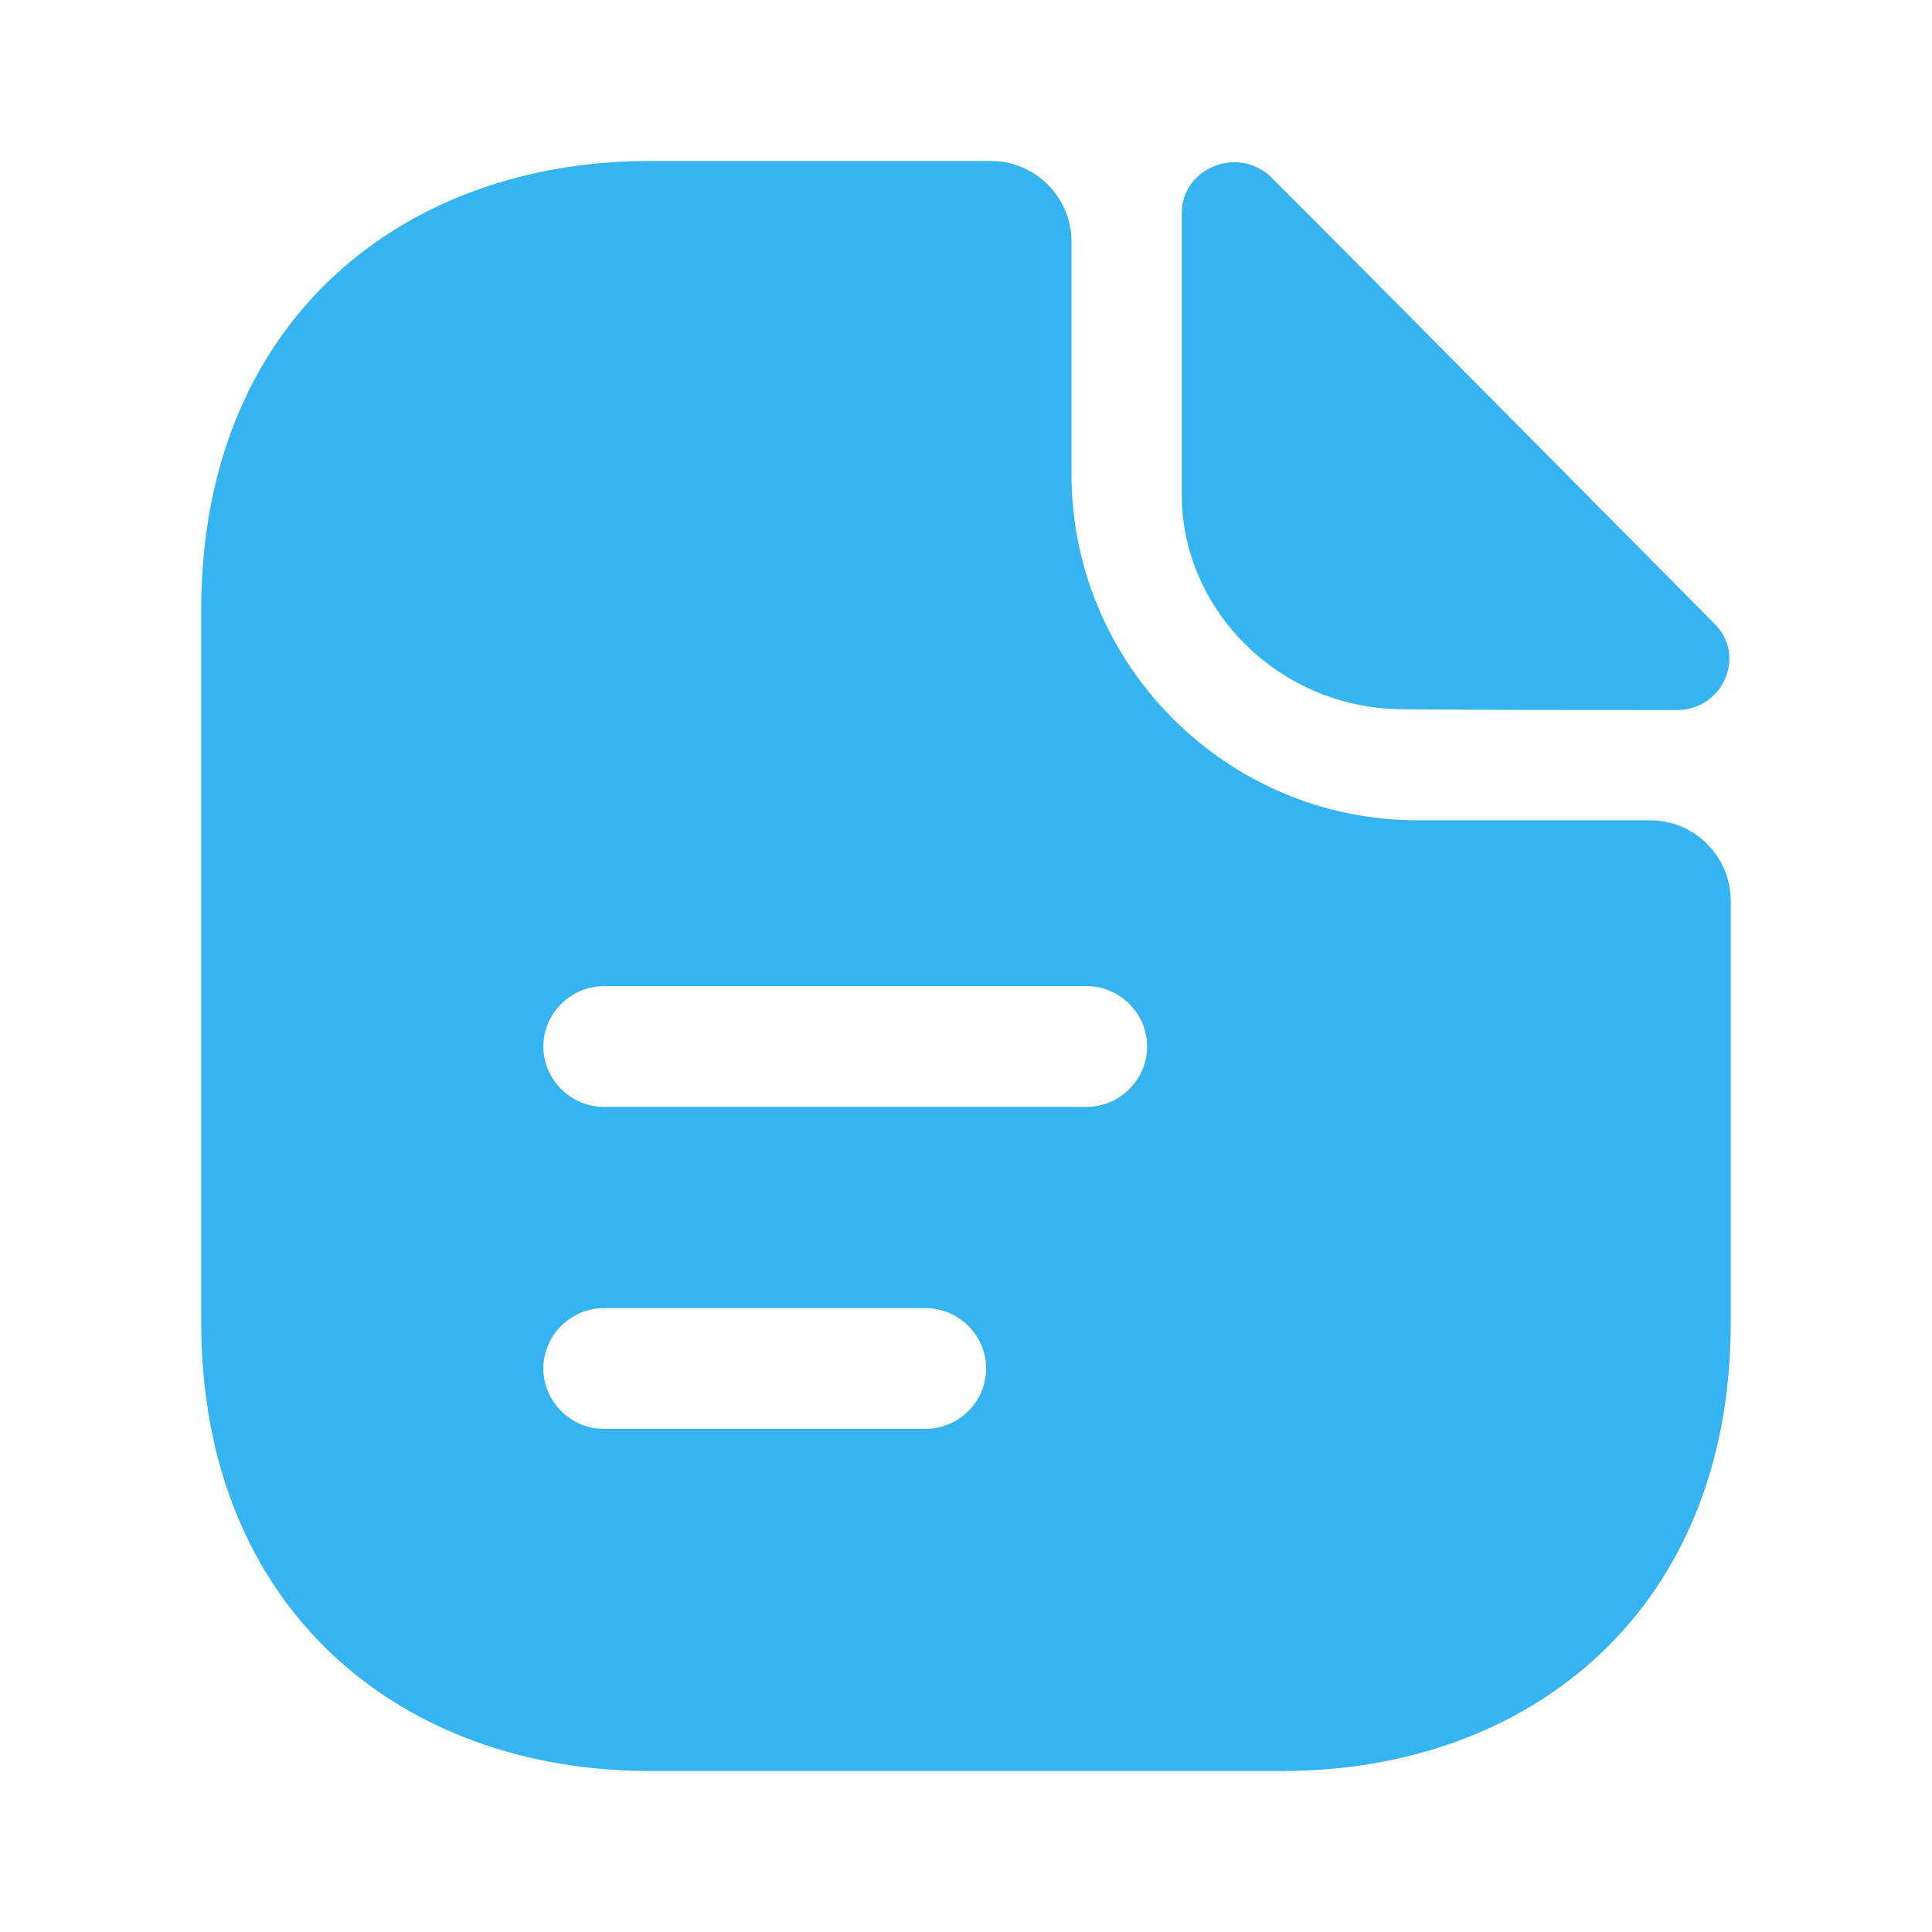 <svg width="42" height="42" viewBox="0 0 42 42" fill="none" xmlns="http://www.w3.org/2000/svg">
<path d="M27.65 3.868C26.932 3.151 25.69 3.641 25.69 4.638V10.746C25.69 13.301 27.86 15.418 30.502 15.418C32.165 15.436 34.475 15.436 36.452 15.436C37.45 15.436 37.975 14.263 37.275 13.563C34.755 11.026 30.24 6.458 27.65 3.868Z" fill="#36B4F1"/>
<path d="M35.875 17.832H30.817C26.67 17.832 23.293 14.455 23.293 10.307V5.25C23.293 4.287 22.505 3.5 21.543 3.5H14.123C8.732 3.5 4.375 7 4.375 13.248V28.753C4.375 35 8.732 38.5 14.123 38.5H27.878C33.267 38.5 37.625 35 37.625 28.753V19.582C37.625 18.62 36.837 17.832 35.875 17.832ZM20.125 31.062H13.125C12.408 31.062 11.812 30.468 11.812 29.75C11.812 29.032 12.408 28.438 13.125 28.438H20.125C20.843 28.438 21.438 29.032 21.438 29.75C21.438 30.468 20.843 31.062 20.125 31.062ZM23.625 24.062H13.125C12.408 24.062 11.812 23.468 11.812 22.75C11.812 22.032 12.408 21.438 13.125 21.438H23.625C24.343 21.438 24.938 22.032 24.938 22.75C24.938 23.468 24.343 24.062 23.625 24.062Z" fill="#36B4F1"/>
</svg>
